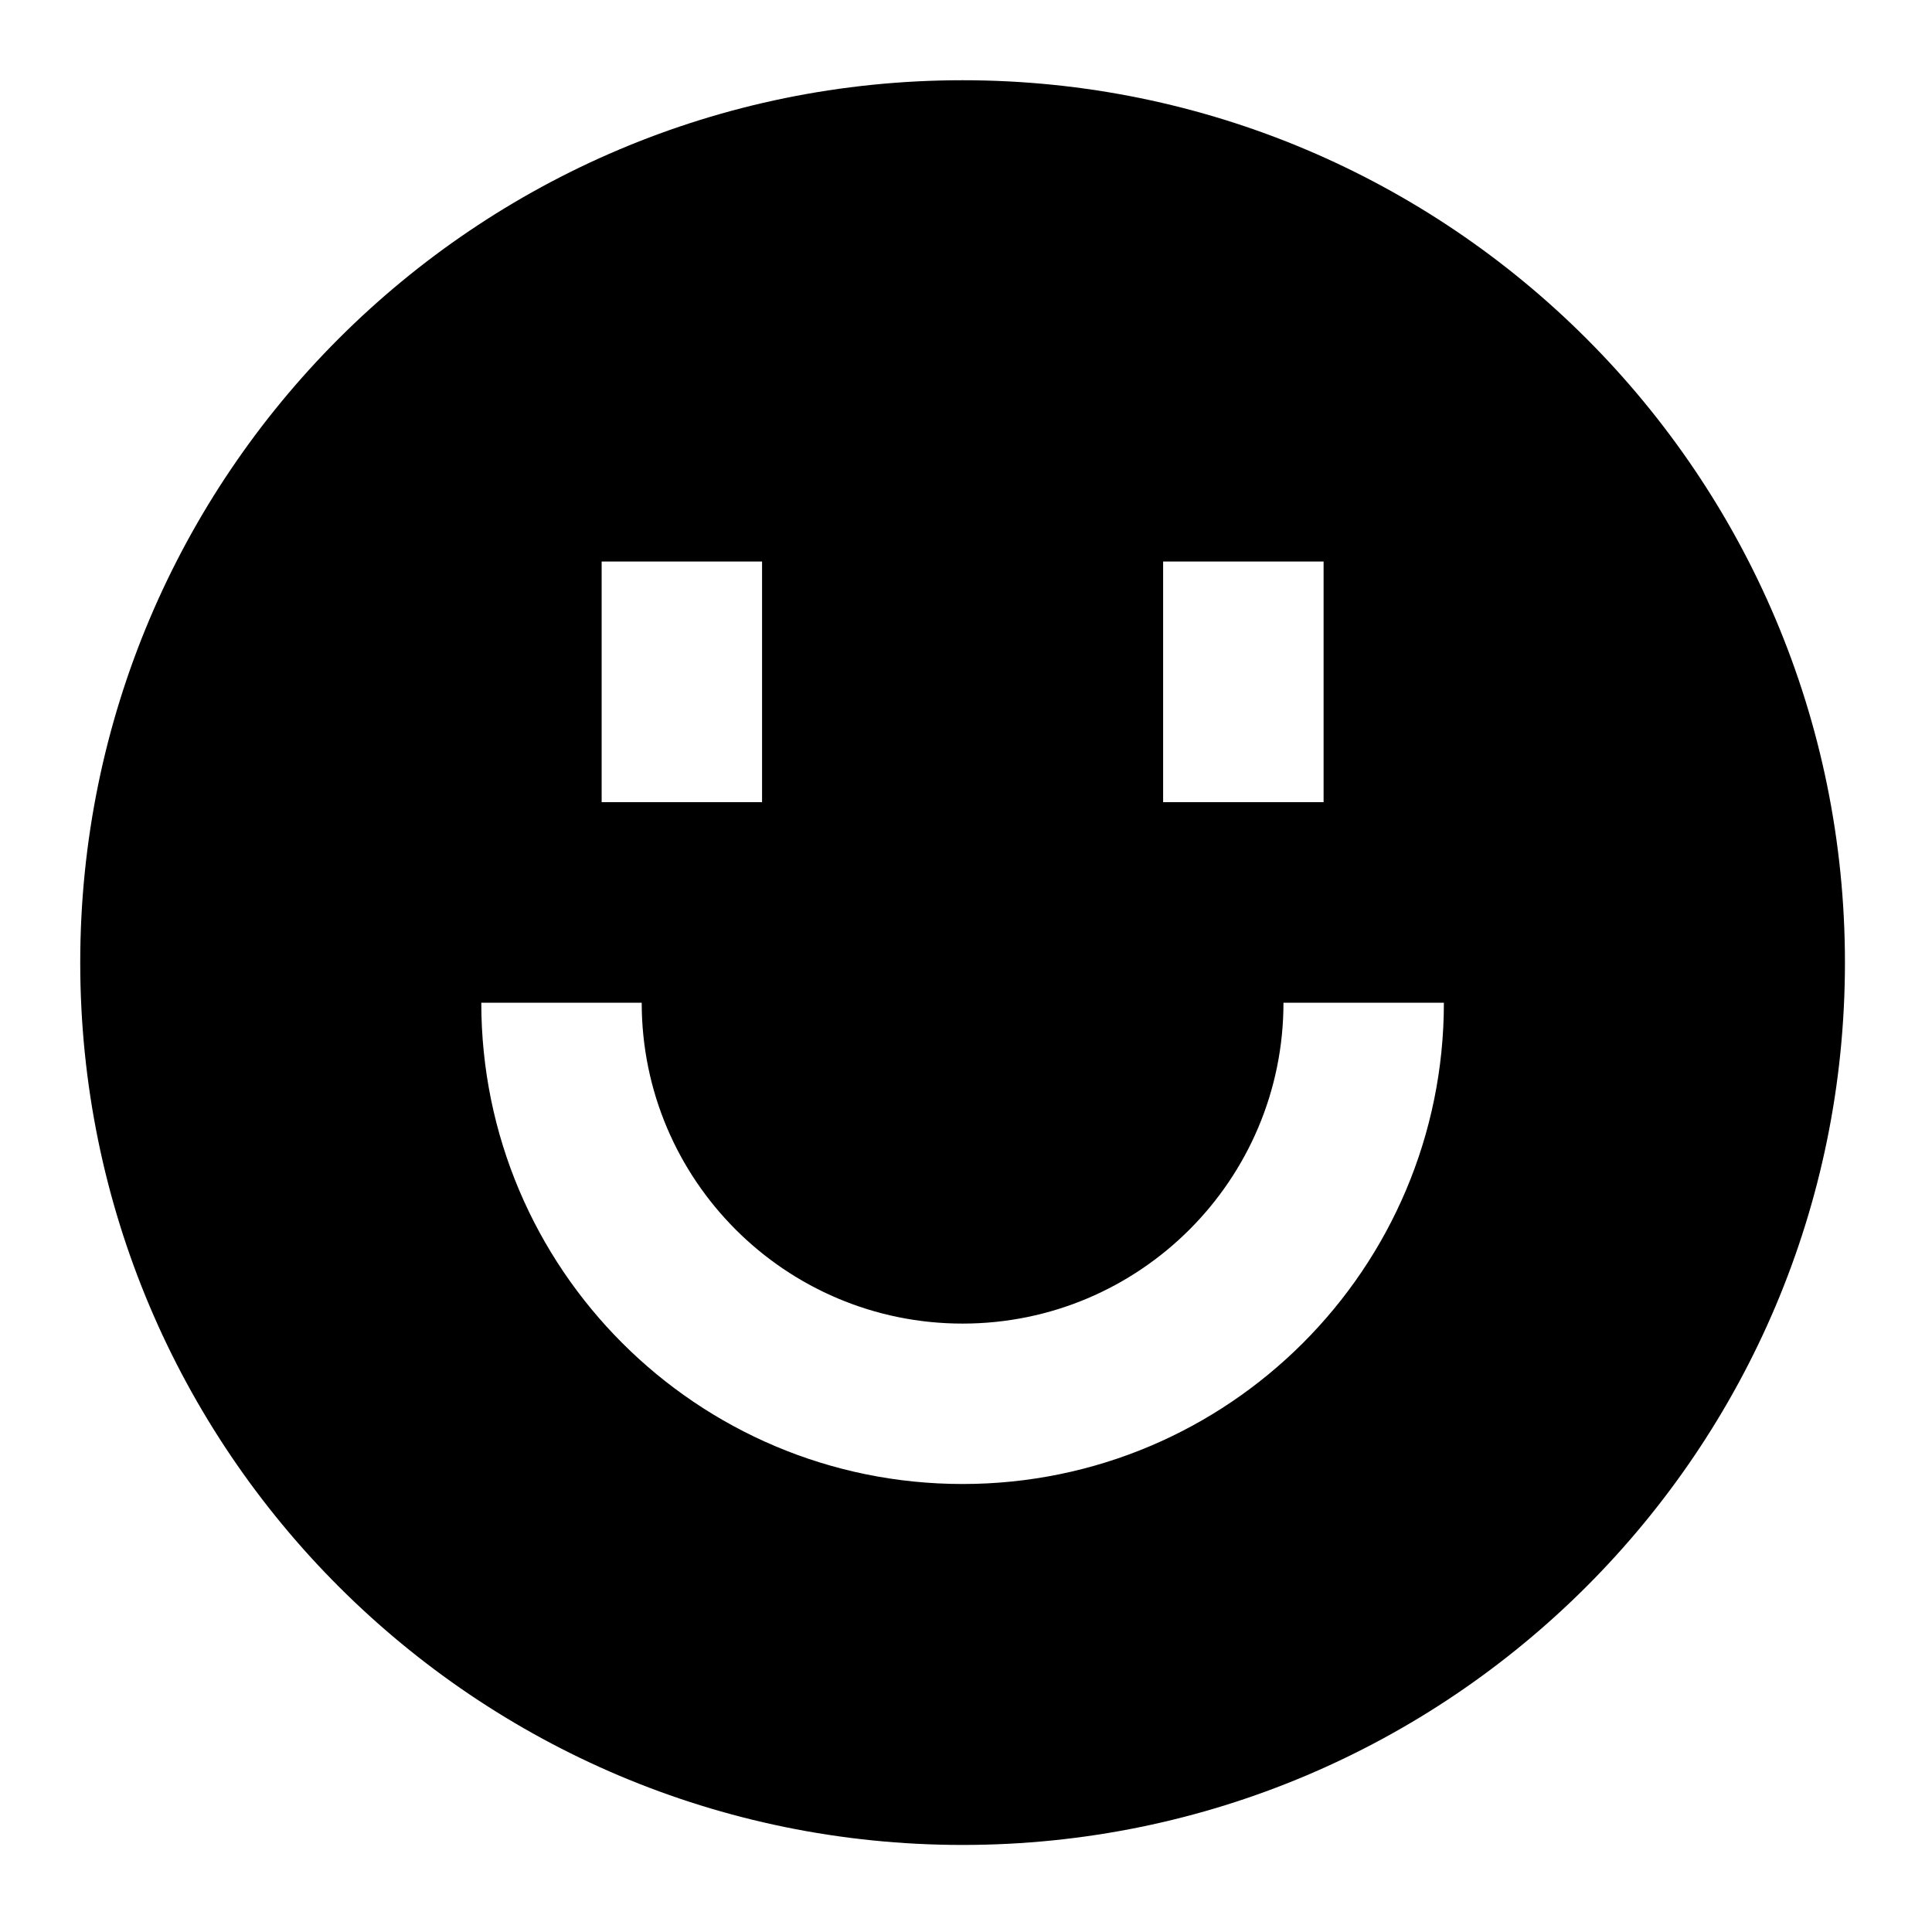 <svg width="34" height="34" viewBox="0 0 34 34" fill="none" xmlns="http://www.w3.org/2000/svg">
<path fill-rule="evenodd" clip-rule="evenodd" d="M16.94 32.468C25.516 32.468 32.468 25.516 32.468 16.94C32.468 8.364 25.516 1.412 16.94 1.412C8.364 1.412 1.412 8.364 1.412 16.94C1.412 25.516 8.364 32.468 16.94 32.468ZM16.94 23.293C13.821 23.293 11.293 20.764 11.293 17.646H8.47C8.47 22.324 12.262 26.116 16.94 26.116C21.618 26.116 25.41 22.324 25.41 17.646H22.587C22.587 20.764 20.058 23.293 16.94 23.293ZM10.588 14.117V9.882H13.411V14.117H10.588ZM20.469 9.882V14.117H23.293V9.882H20.469Z" fill="black"/>
</svg>
